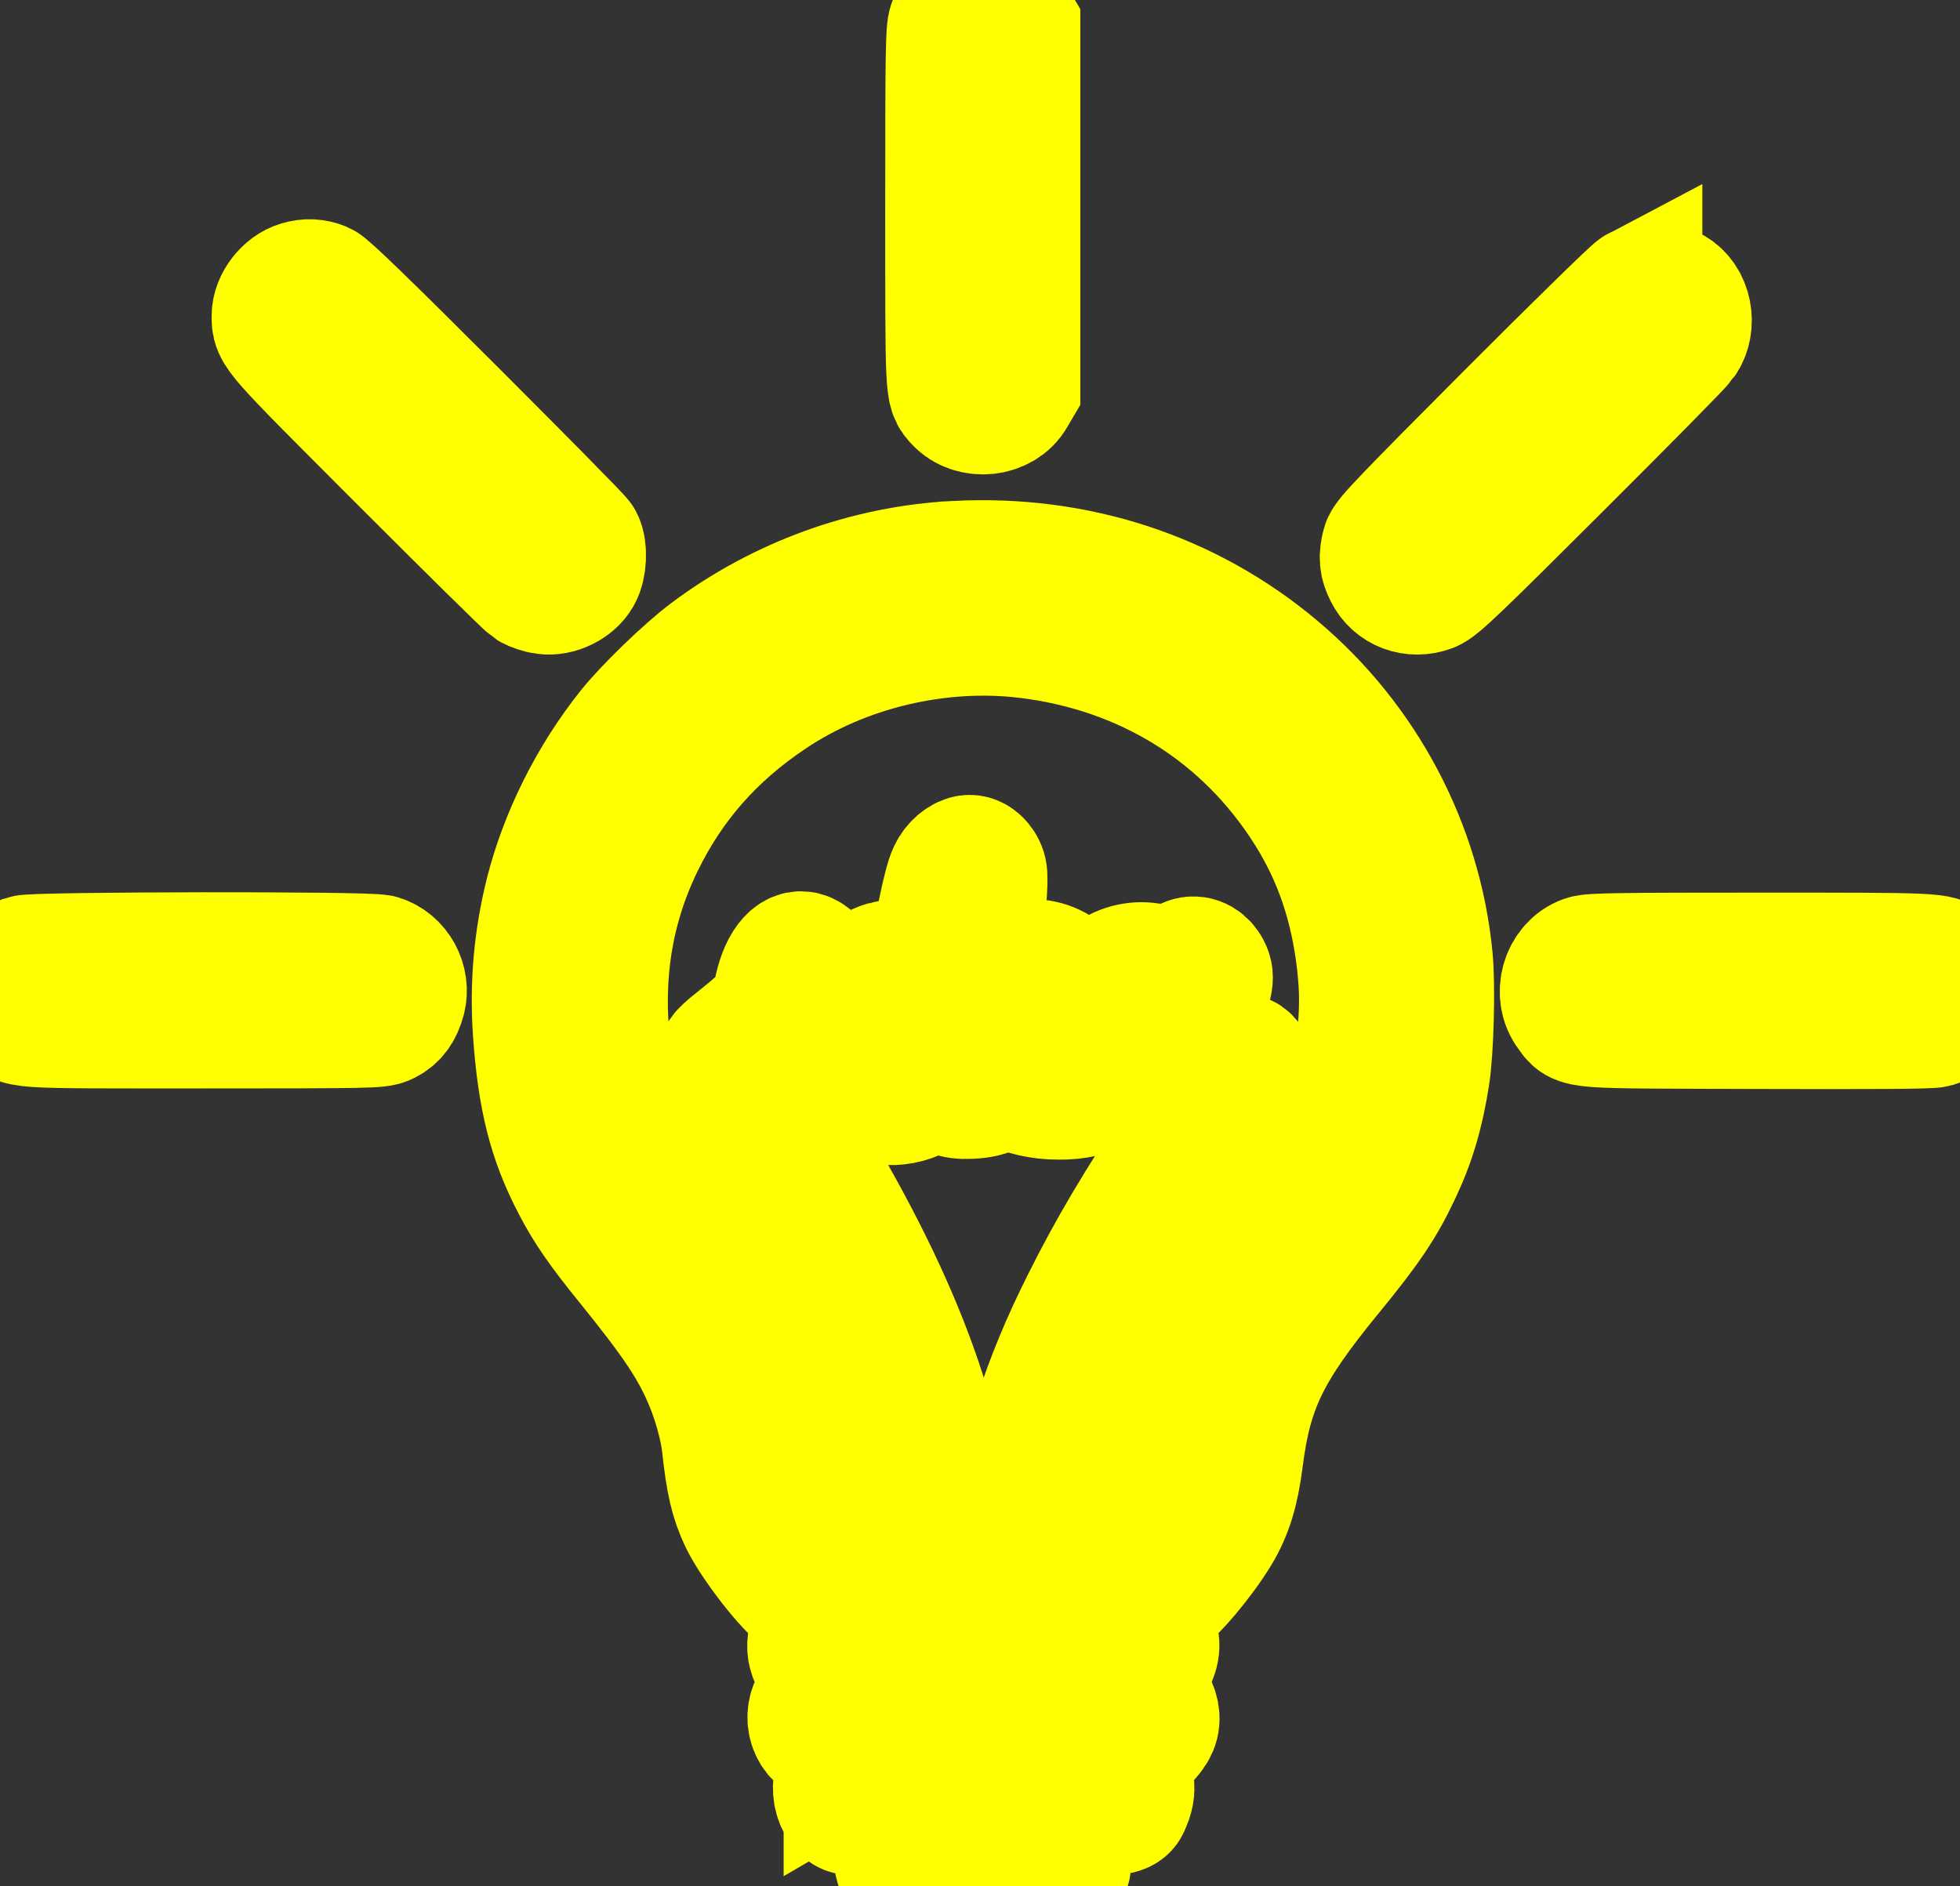 <?xml version="1.0" standalone="no"?>
<!DOCTYPE svg PUBLIC "-//W3C//DTD SVG 20010904//EN"
 "http://www.w3.org/TR/2001/REC-SVG-20010904/DTD/svg10.dtd">
<svg version="1.0" xmlns="http://www.w3.org/2000/svg"
 width="1065pt" height="1025pt" viewBox="0 0 1065 1025"
 preserveAspectRatio="xMidYMid meet">

<rect x="0" y="0" width="1065" height="1025" fill="#333333" stroke="none"/>

<g transform="translate(0,1025) scale(0.1,-0.1)"
fill="yellow" stroke="yellow" stroke-width="700">
<path d="M5265 10211 c-48 -22 -69 -44 -90 -94 -13 -32 -15 -155 -15 -992 0
-1022 -1 -994 48 -1048 77 -85 234 -69 289 29 l23 39 0 980 0 980 -23 39 c-43
76 -147 106 -232 67z"/>
<path d="M1628 8700 c-68 -20 -128 -98 -128 -166 0 -90 -18 -70 688 -777 367
-367 681 -677 698 -688 17 -10 52 -22 77 -25 65 -9 144 30 175 85 26 46 30
137 8 179 -8 15 -318 329 -688 699 -469 469 -684 677 -710 688 -40 16 -77 18
-120 5z"/>
<path d="M8900 8670 c-19 -10 -333 -317 -697 -682 -567 -569 -663 -669 -672
-703 -16 -60 -13 -96 12 -145 41 -83 135 -118 225 -85 40 15 138 108 695 664
356 355 660 663 674 684 59 85 33 215 -53 264 -50 29 -134 30 -184 3z"/>
<path d="M5195 7178 c-479 -24 -950 -195 -1337 -485 -124 -93 -334 -296 -428
-413 -208 -260 -366 -576 -445 -889 -61 -245 -83 -487 -66 -743 25 -363 82
-590 212 -837 67 -129 140 -234 281 -408 269 -332 365 -477 443 -668 42 -101
80 -241 90 -330 23 -212 44 -301 95 -410 61 -128 253 -375 325 -417 l40 -23
935 0 c767 0 941 2 967 14 54 22 220 220 304 361 64 108 98 219 120 393 50
392 148 595 488 1010 206 251 286 370 370 549 78 163 124 319 156 523 22 139
31 491 16 640 -59 603 -357 1167 -826 1562 -480 405 -1088 605 -1740 571z
m380 -372 c654 -78 1198 -417 1540 -961 155 -246 245 -513 281 -825 17 -157
17 -258 -1 -435 -43 -419 -148 -649 -477 -1042 -337 -402 -492 -722 -543
-1126 -26 -204 -59 -285 -177 -436 l-48 -61 -270 0 -270 0 6 57 c49 477 246
989 622 1613 155 257 489 761 523 788 29 23 39 71 21 98 -19 29 -53 36 -93 20
-22 -9 -59 -16 -84 -16 -38 0 -47 4 -68 33 -71 94 -74 147 -17 279 52 119 57
153 31 195 -23 37 -61 51 -97 34 -20 -9 -32 -27 -59 -88 -1 -2 -28 12 -61 30
-151 82 -333 11 -412 -162 -36 -78 -42 -186 -14 -259 l20 -53 -24 -16 c-63
-41 -141 -52 -233 -32 l-51 11 89 86 c73 72 93 97 110 145 66 181 -38 333
-224 331 -83 -1 -131 -19 -186 -71 -69 -64 -92 -124 -97 -254 -4 -95 -2 -112
21 -167 l25 -62 -47 -14 c-54 -16 -73 -9 -98 37 -15 27 -18 58 -17 207 0 190
9 243 64 405 69 201 85 282 81 398 -1 43 -37 87 -72 87 -32 0 -74 -35 -94 -77
-29 -60 -80 -313 -101 -495 l-7 -57 -26 18 c-46 32 -92 44 -156 43 -77 -1
-121 -19 -180 -73 -90 -83 -136 -200 -136 -346 l0 -93 -63 -45 c-99 -71 -135
-59 -157 53 -20 105 -8 207 37 296 61 125 57 217 -10 247 -60 28 -123 -55
-150 -200 -17 -89 -47 -127 -182 -236 -117 -93 -124 -101 -124 -135 0 -30 21
-53 61 -69 27 -10 165 -216 331 -491 431 -718 690 -1370 743 -1875 3 -33 9
-75 12 -92 l5 -33 -268 0 -269 0 -55 71 c-111 143 -143 220 -166 402 -20 164
-39 251 -86 385 -88 256 -235 500 -473 782 -300 356 -416 602 -460 979 -48
408 11 779 179 1126 162 334 392 596 711 809 397 266 911 388 1390 332z m-621
-1949 c49 -27 86 -93 86 -153 0 -92 -65 -239 -122 -276 -86 -55 -183 0 -209
119 -24 107 39 272 121 315 45 24 76 23 124 -5z m717 -6 c61 -62 27 -151 -95
-247 -44 -35 -86 -64 -92 -64 -28 0 -50 123 -34 192 24 101 72 147 153 148 29
0 46 -7 68 -29z m597 -11 c40 -38 55 -81 60 -171 5 -105 -18 -174 -63 -185
-39 -10 -122 3 -158 24 -72 42 -99 141 -61 230 42 101 163 156 222 102z
m-2058 -338 c0 -79 25 -145 69 -185 74 -67 174 -65 281 7 l71 47 42 -34 c55
-45 77 -56 133 -66 52 -10 137 6 179 33 31 20 95 87 95 98 0 20 18 5 33 -27
27 -57 69 -77 157 -73 59 3 89 10 141 34 59 28 68 30 90 18 62 -35 155 -56
249 -56 106 -1 168 16 237 63 l41 29 46 -21 c60 -26 171 -36 230 -19 27 7 60
27 81 48 l35 36 38 -37 c41 -40 78 -57 122 -57 29 0 26 -5 -124 -232 -278
-424 -408 -643 -556 -938 -217 -431 -343 -828 -375 -1177 l-7 -73 -177 0 -177
0 -13 108 c-78 659 -388 1385 -979 2291 -77 119 -91 146 -78 153 8 5 34 24 58
42 24 19 46 35 51 35 4 1 7 -21 7 -47z"/>
<path d="M137 5036 c-48 -18 -74 -41 -99 -90 -29 -56 -22 -141 16 -190 58 -76
-21 -71 1046 -71 913 0 957 1 993 19 45 22 72 58 88 118 24 90 -30 189 -118
216 -62 19 -1873 16 -1926 -2z"/>
<path d="M8615 5035 c-109 -38 -152 -187 -81 -280 57 -75 -16 -70 1016 -73
625 -2 937 0 961 7 133 39 174 221 71 314 -51 46 -43 46 -1012 46 -760 0 -922
-2 -955 -14z"/>
<path d="M4473 1420 c-62 -37 -82 -124 -43 -187 40 -66 -8 -63 917 -63 807 0
839 1 869 19 21 13 38 36 49 65 22 58 11 107 -35 151 l-31 30 -847 3 c-826 2
-848 2 -879 -18z"/>
<path d="M4466 1029 c-79 -62 -71 -185 15 -231 32 -17 79 -18 862 -18 901 0
860 -3 906 56 32 40 36 85 13 137 -36 82 26 77 -925 77 -841 0 -844 0 -871
-21z"/>
<path d="M4608 654 c-75 -40 -78 -188 -6 -238 20 -14 106 -16 743 -16 799 0
752 -4 781 66 29 68 12 141 -42 183 -27 21 -32 21 -738 21 -609 -1 -715 -3
-738 -16z"/>
<path d="M4993 281 c-49 -12 -83 -39 -99 -76 -18 -45 -17 -71 5 -121 33 -73
39 -74 440 -74 390 0 404 2 441 62 26 43 26 111 0 153 -36 59 -42 60 -415 62
-187 1 -355 -2 -372 -6z"/>
</g>
</svg>
